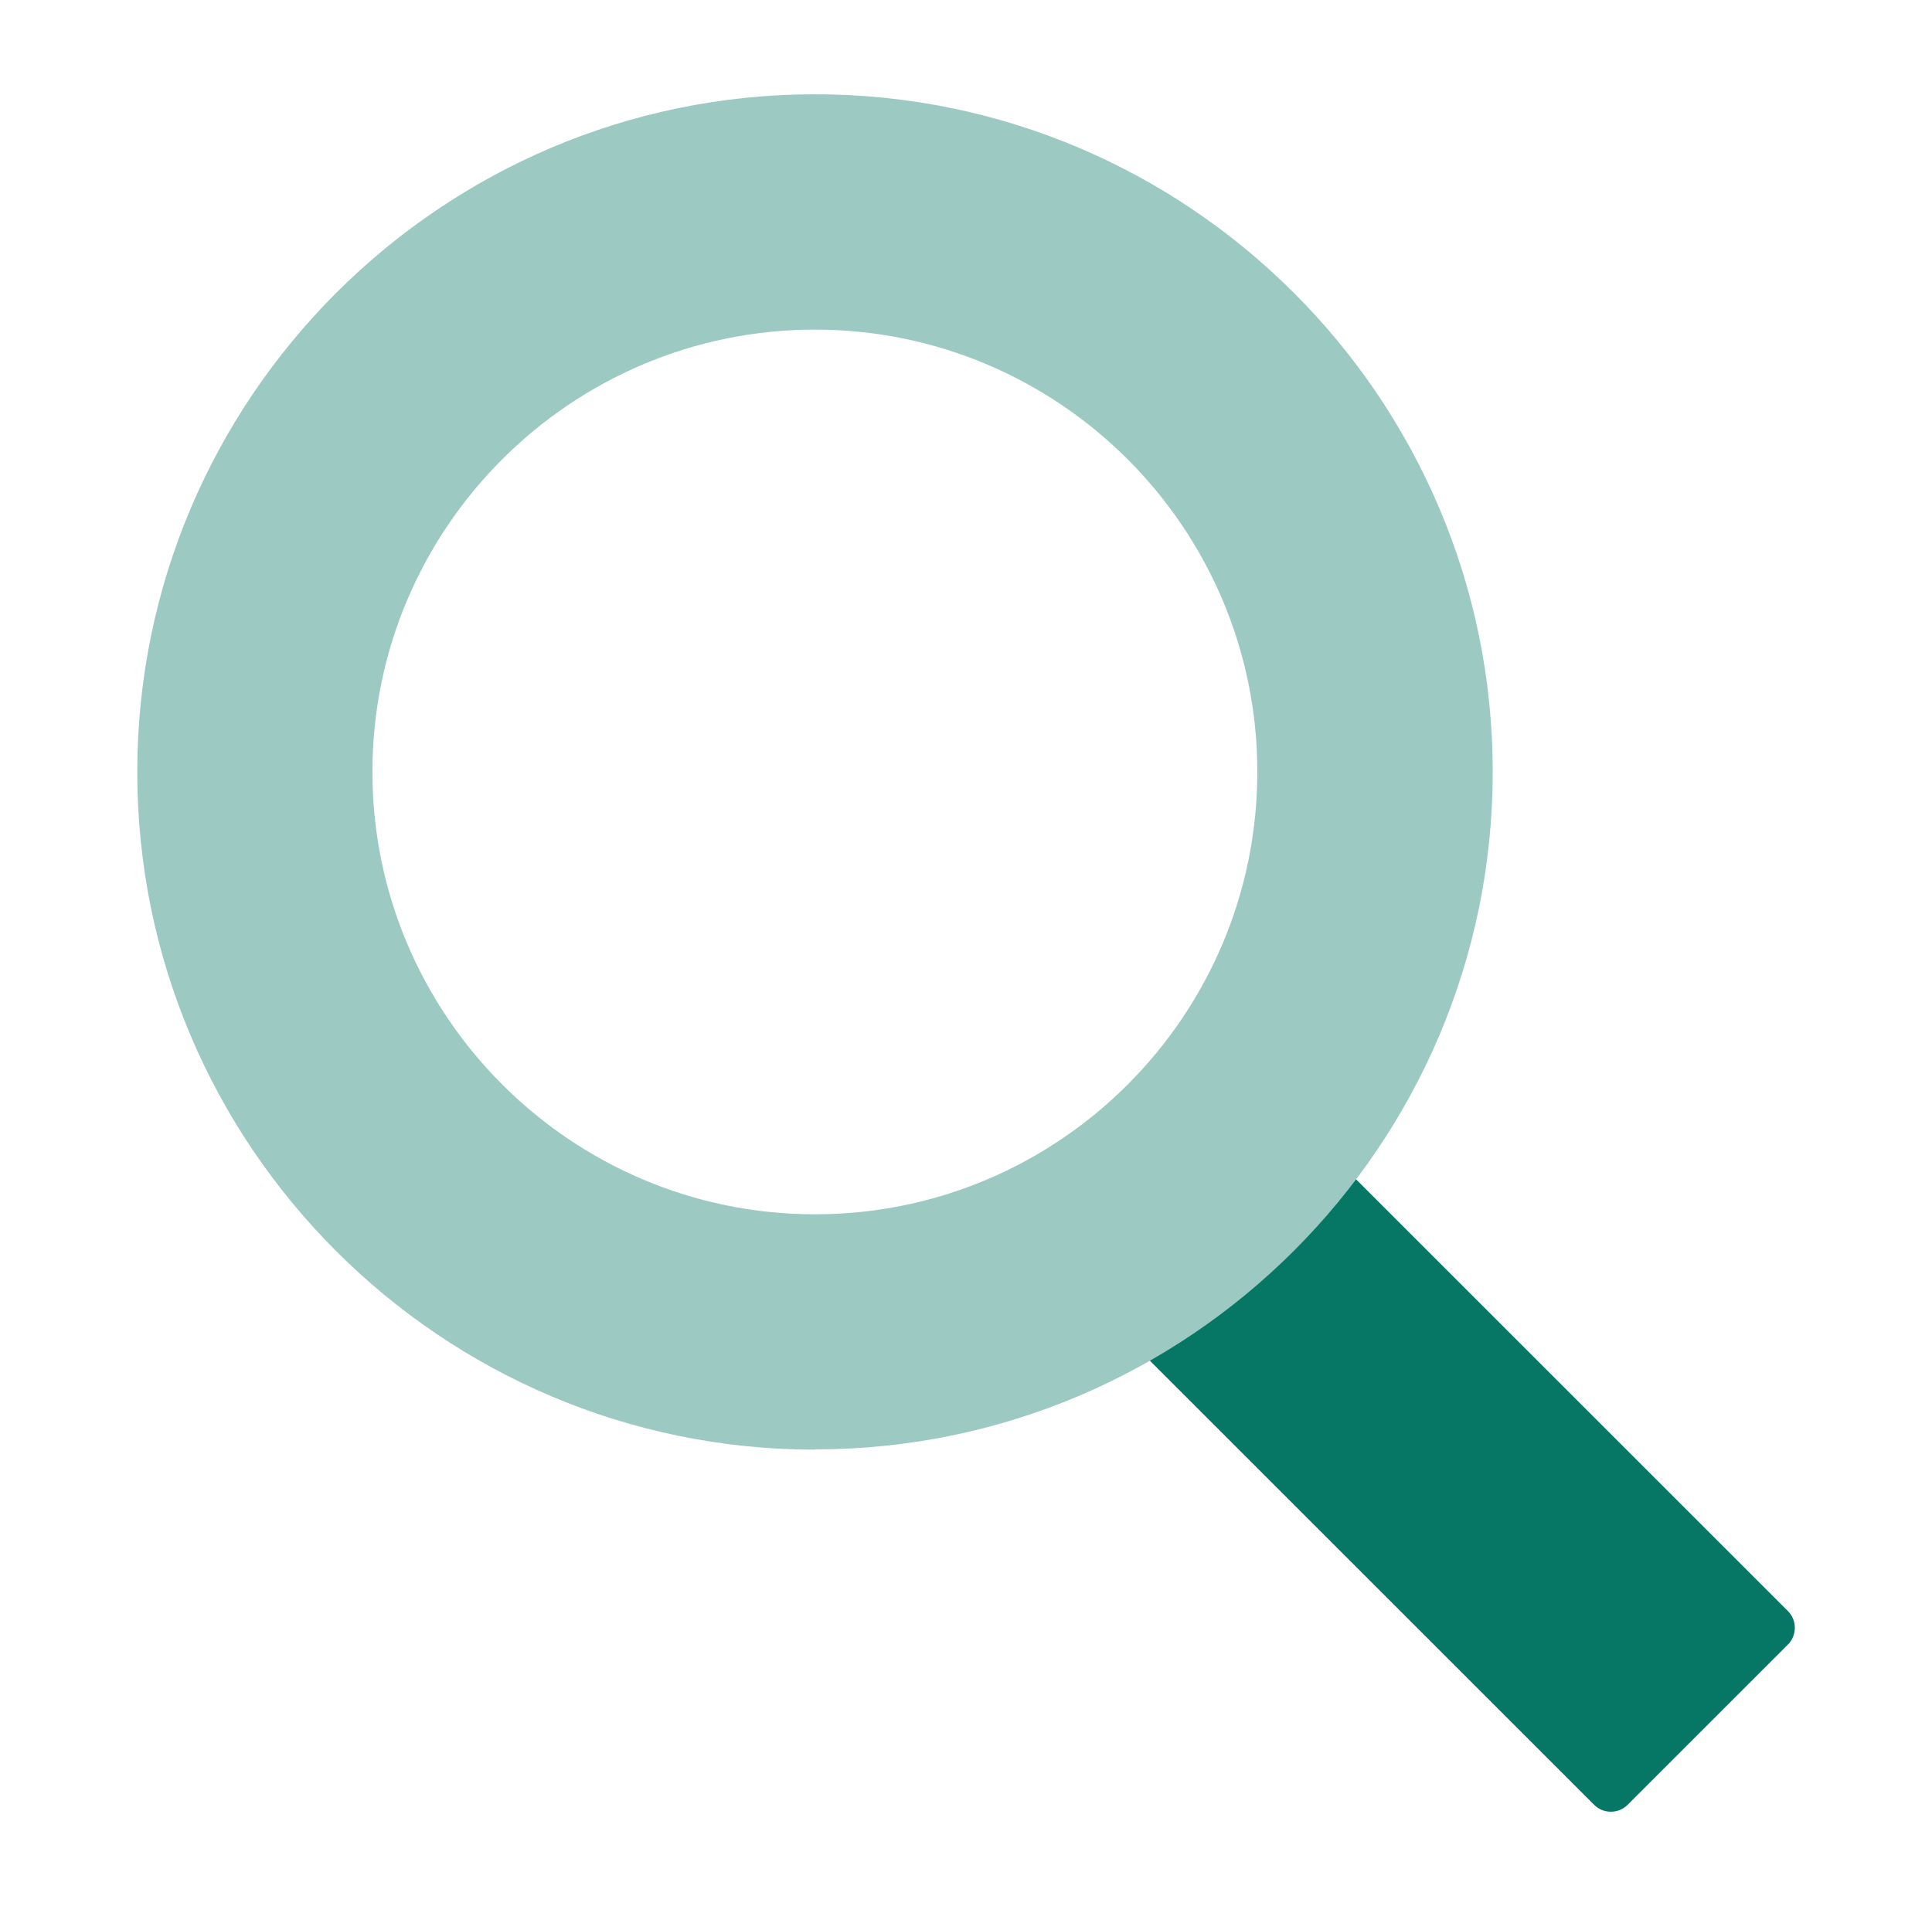 <svg width="76" height="75" viewBox="0 0 76 75" fill="none" xmlns="http://www.w3.org/2000/svg">
<path d="M42.699 51.005L50.322 43.382L70.333 63.393C70.694 63.754 70.694 64.348 70.333 64.709L64.026 71.016C63.665 71.377 63.071 71.377 62.71 71.016L42.699 51.005Z" fill="#077765"/>
<path d="M32.06 57.04C17.36 57.04 5.4 45.08 5.4 30.38C5.4 15.68 17.36 3.71 32.06 3.71C46.76 3.71 58.72 15.67 58.72 30.37C58.72 45.07 46.76 57.03 32.06 57.03V57.04ZM32.06 12.97C22.46 12.97 14.65 20.78 14.65 30.37C14.65 39.96 22.46 47.78 32.06 47.78C41.66 47.78 49.46 39.97 49.46 30.37C49.46 20.77 41.65 12.97 32.06 12.97Z" fill="#9CC9C1"/>
</svg>
